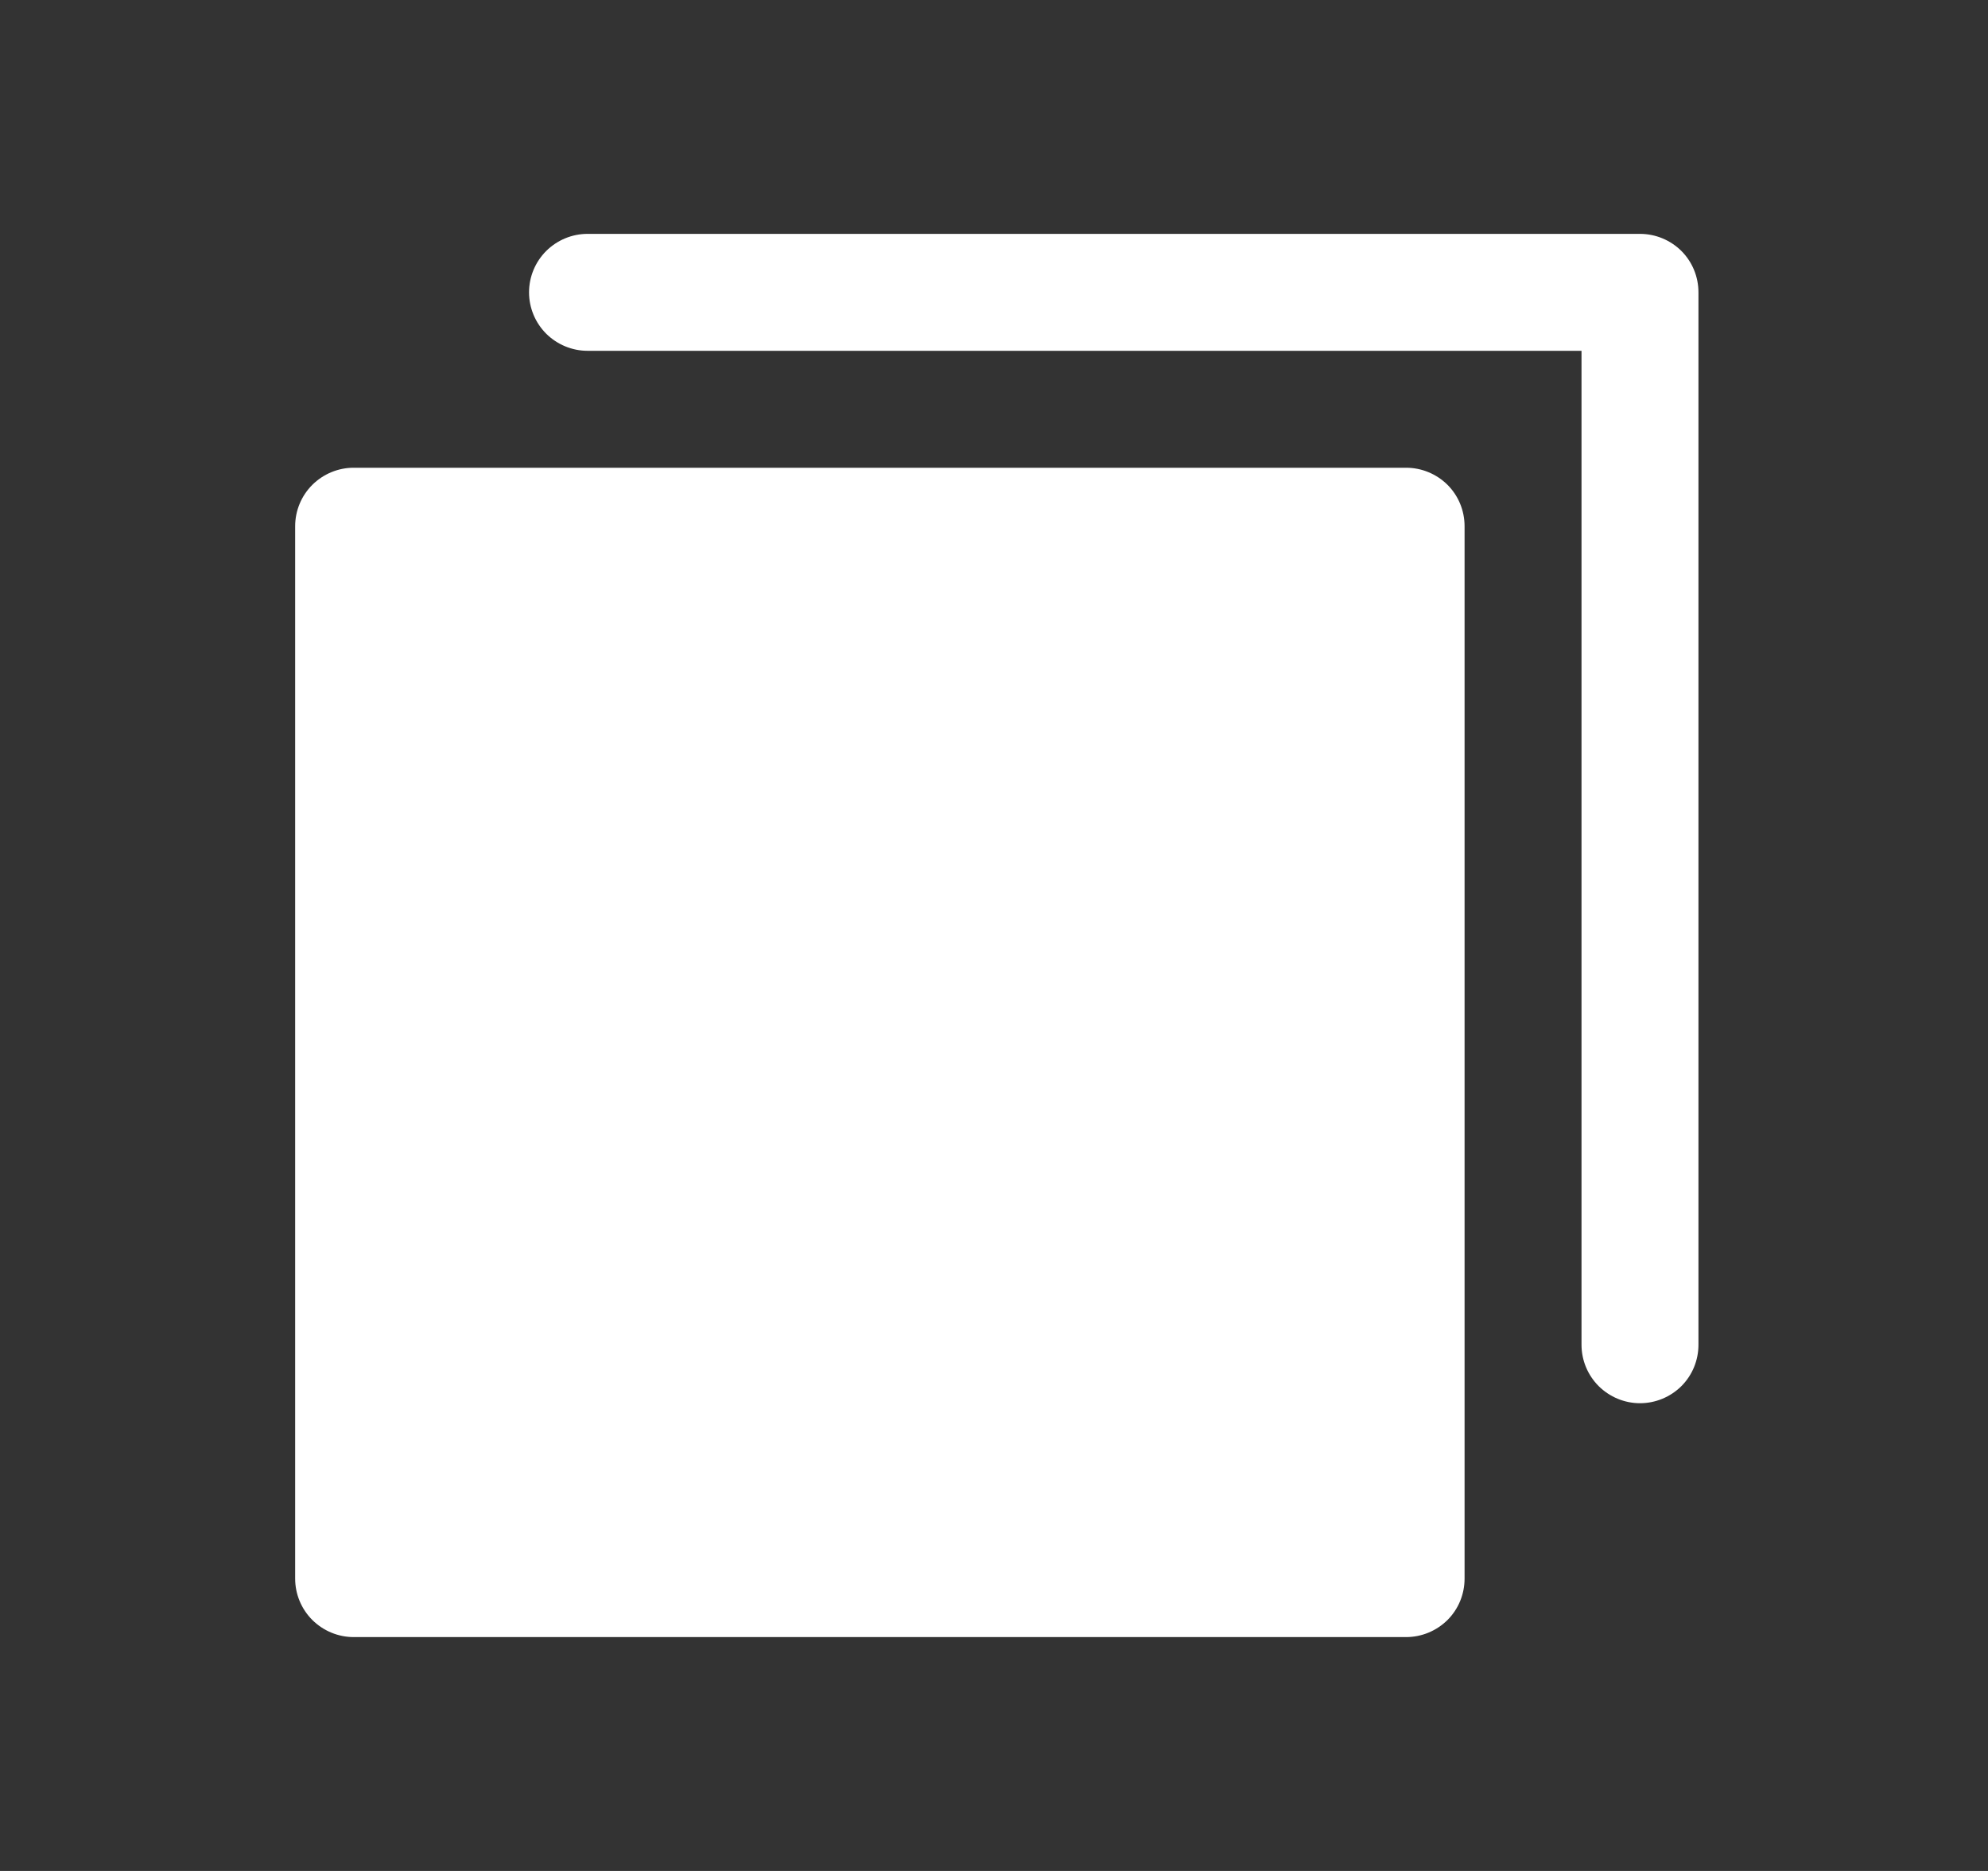 <svg width="17" height="16" viewBox="0 0 17 16" fill="none" xmlns="http://www.w3.org/2000/svg">
<rect x="0" y="0" width="17" height="16" fill="#333333" stroke="none"/>
<path d="M12.524 4.5V13.5C12.524 13.633 12.472 13.76 12.378 13.854C12.284 13.947 12.157 14 12.024 14H3.024C2.892 14 2.765 13.947 2.671 13.854C2.577 13.76 2.524 13.633 2.524 13.5V4.5C2.524 4.367 2.577 4.24 2.671 4.146C2.765 4.053 2.892 4 3.024 4H12.024C12.157 4 12.284 4.053 12.378 4.146C12.472 4.24 12.524 4.367 12.524 4.5ZM14.024 2H5.024C4.892 2 4.765 2.053 4.671 2.146C4.577 2.24 4.524 2.367 4.524 2.5C4.524 2.633 4.577 2.76 4.671 2.854C4.765 2.947 4.892 3 5.024 3H13.524V11.5C13.524 11.633 13.577 11.76 13.671 11.854C13.765 11.947 13.892 12 14.024 12C14.157 12 14.284 11.947 14.378 11.854C14.472 11.76 14.524 11.633 14.524 11.5V2.5C14.524 2.367 14.472 2.24 14.378 2.146C14.284 2.053 14.157 2 14.024 2Z" fill="white"/>
</svg>
